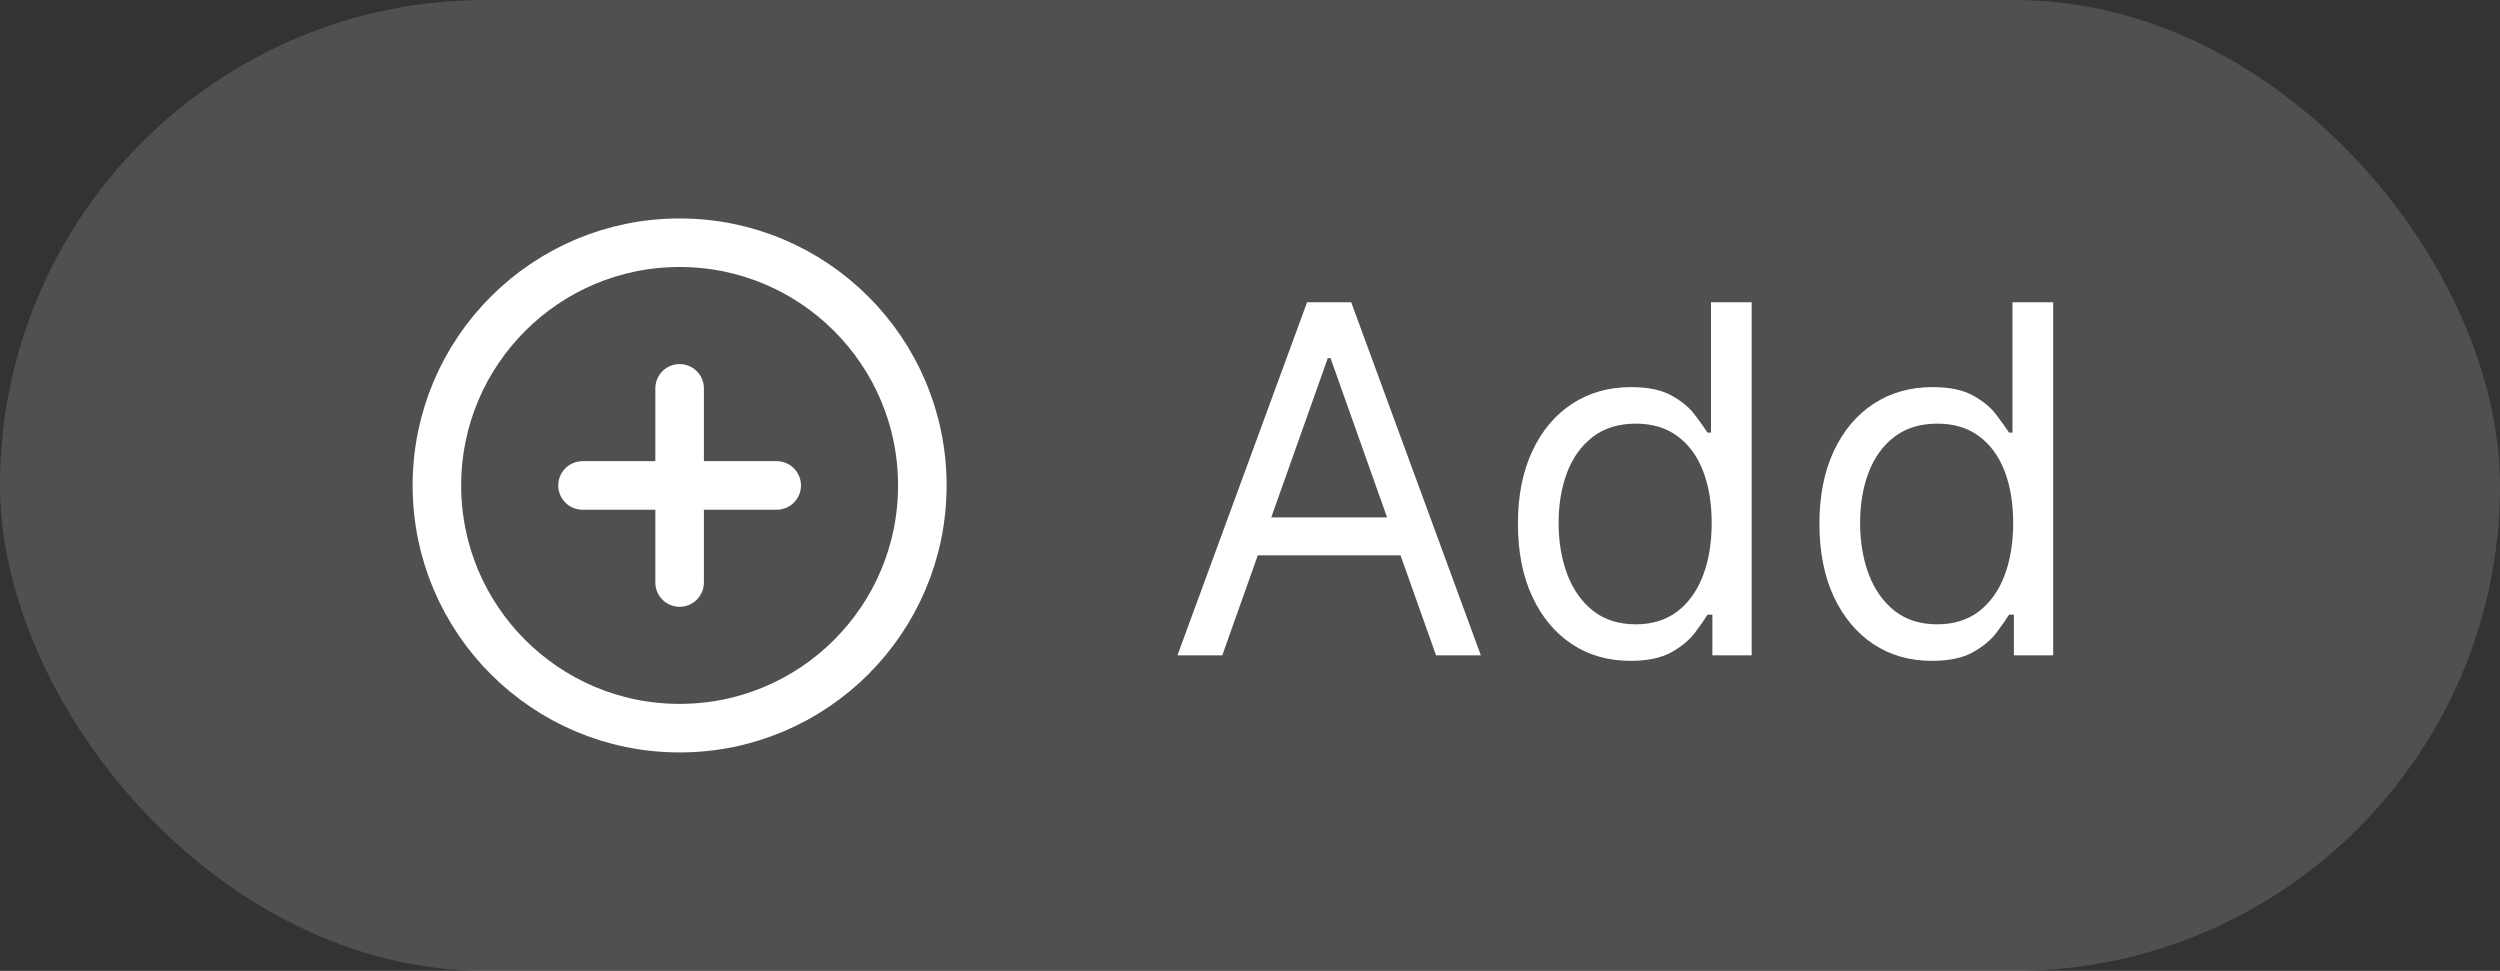 <svg width="103" height="40" viewBox="0 0 103 40" fill="none" xmlns="http://www.w3.org/2000/svg">
<rect x="0" y="0" width="103" height="40" fill="#333333" stroke="none"/>
<rect width="103" height="40" rx="20" fill="#A8A8A8" fill-opacity="0.25"/>
<path d="M28 16V24M24 20H32M38 20C38 25.523 33.523 30 28 30C22.477 30 18 25.523 18 20C18 14.477 22.477 10 28 10C33.523 10 38 14.477 38 20Z" stroke="white" stroke-width="2" stroke-linecap="round" stroke-linejoin="round"/>
<path d="M50.358 27H48.511L53.852 12.454H55.67L61.011 27H59.165L54.818 14.756H54.705L50.358 27ZM51.04 21.318H58.483V22.881H51.04V21.318ZM67.169 27.227C66.26 27.227 65.457 26.998 64.761 26.538C64.065 26.074 63.521 25.421 63.128 24.578C62.735 23.731 62.538 22.729 62.538 21.574C62.538 20.428 62.735 19.434 63.128 18.591C63.521 17.748 64.068 17.097 64.769 16.638C65.469 16.178 66.279 15.949 67.197 15.949C67.908 15.949 68.469 16.067 68.881 16.304C69.297 16.536 69.615 16.801 69.832 17.099C70.055 17.393 70.228 17.634 70.351 17.824H70.493V12.454H72.169V27H70.55V25.324H70.351C70.228 25.523 70.053 25.774 69.825 26.077C69.598 26.375 69.274 26.642 68.852 26.879C68.431 27.111 67.87 27.227 67.169 27.227ZM67.396 25.722C68.069 25.722 68.637 25.546 69.101 25.196C69.565 24.841 69.918 24.351 70.159 23.726C70.401 23.096 70.521 22.369 70.521 21.546C70.521 20.731 70.403 20.018 70.166 19.408C69.93 18.792 69.579 18.314 69.115 17.973C68.651 17.627 68.078 17.454 67.396 17.454C66.686 17.454 66.094 17.637 65.621 18.001C65.152 18.361 64.799 18.851 64.562 19.472C64.331 20.087 64.215 20.778 64.215 21.546C64.215 22.322 64.333 23.027 64.57 23.662C64.811 24.292 65.166 24.794 65.635 25.168C66.108 25.537 66.695 25.722 67.396 25.722ZM79.591 27.227C78.682 27.227 77.879 26.998 77.183 26.538C76.487 26.074 75.943 25.421 75.55 24.578C75.157 23.731 74.96 22.729 74.96 21.574C74.96 20.428 75.157 19.434 75.55 18.591C75.943 17.748 76.49 17.097 77.19 16.638C77.891 16.178 78.701 15.949 79.619 15.949C80.329 15.949 80.891 16.067 81.303 16.304C81.719 16.536 82.037 16.801 82.254 17.099C82.477 17.393 82.65 17.634 82.773 17.824H82.915V12.454H84.591V27H82.972V25.324H82.773C82.65 25.523 82.474 25.774 82.247 26.077C82.02 26.375 81.695 26.642 81.274 26.879C80.853 27.111 80.292 27.227 79.591 27.227ZM79.818 25.722C80.49 25.722 81.059 25.546 81.523 25.196C81.987 24.841 82.34 24.351 82.581 23.726C82.822 23.096 82.943 22.369 82.943 21.546C82.943 20.731 82.825 20.018 82.588 19.408C82.351 18.792 82.001 18.314 81.537 17.973C81.073 17.627 80.5 17.454 79.818 17.454C79.108 17.454 78.516 17.637 78.043 18.001C77.574 18.361 77.221 18.851 76.984 19.472C76.752 20.087 76.636 20.778 76.636 21.546C76.636 22.322 76.755 23.027 76.992 23.662C77.233 24.292 77.588 24.794 78.057 25.168C78.53 25.537 79.117 25.722 79.818 25.722Z" fill="white"/>
</svg>
